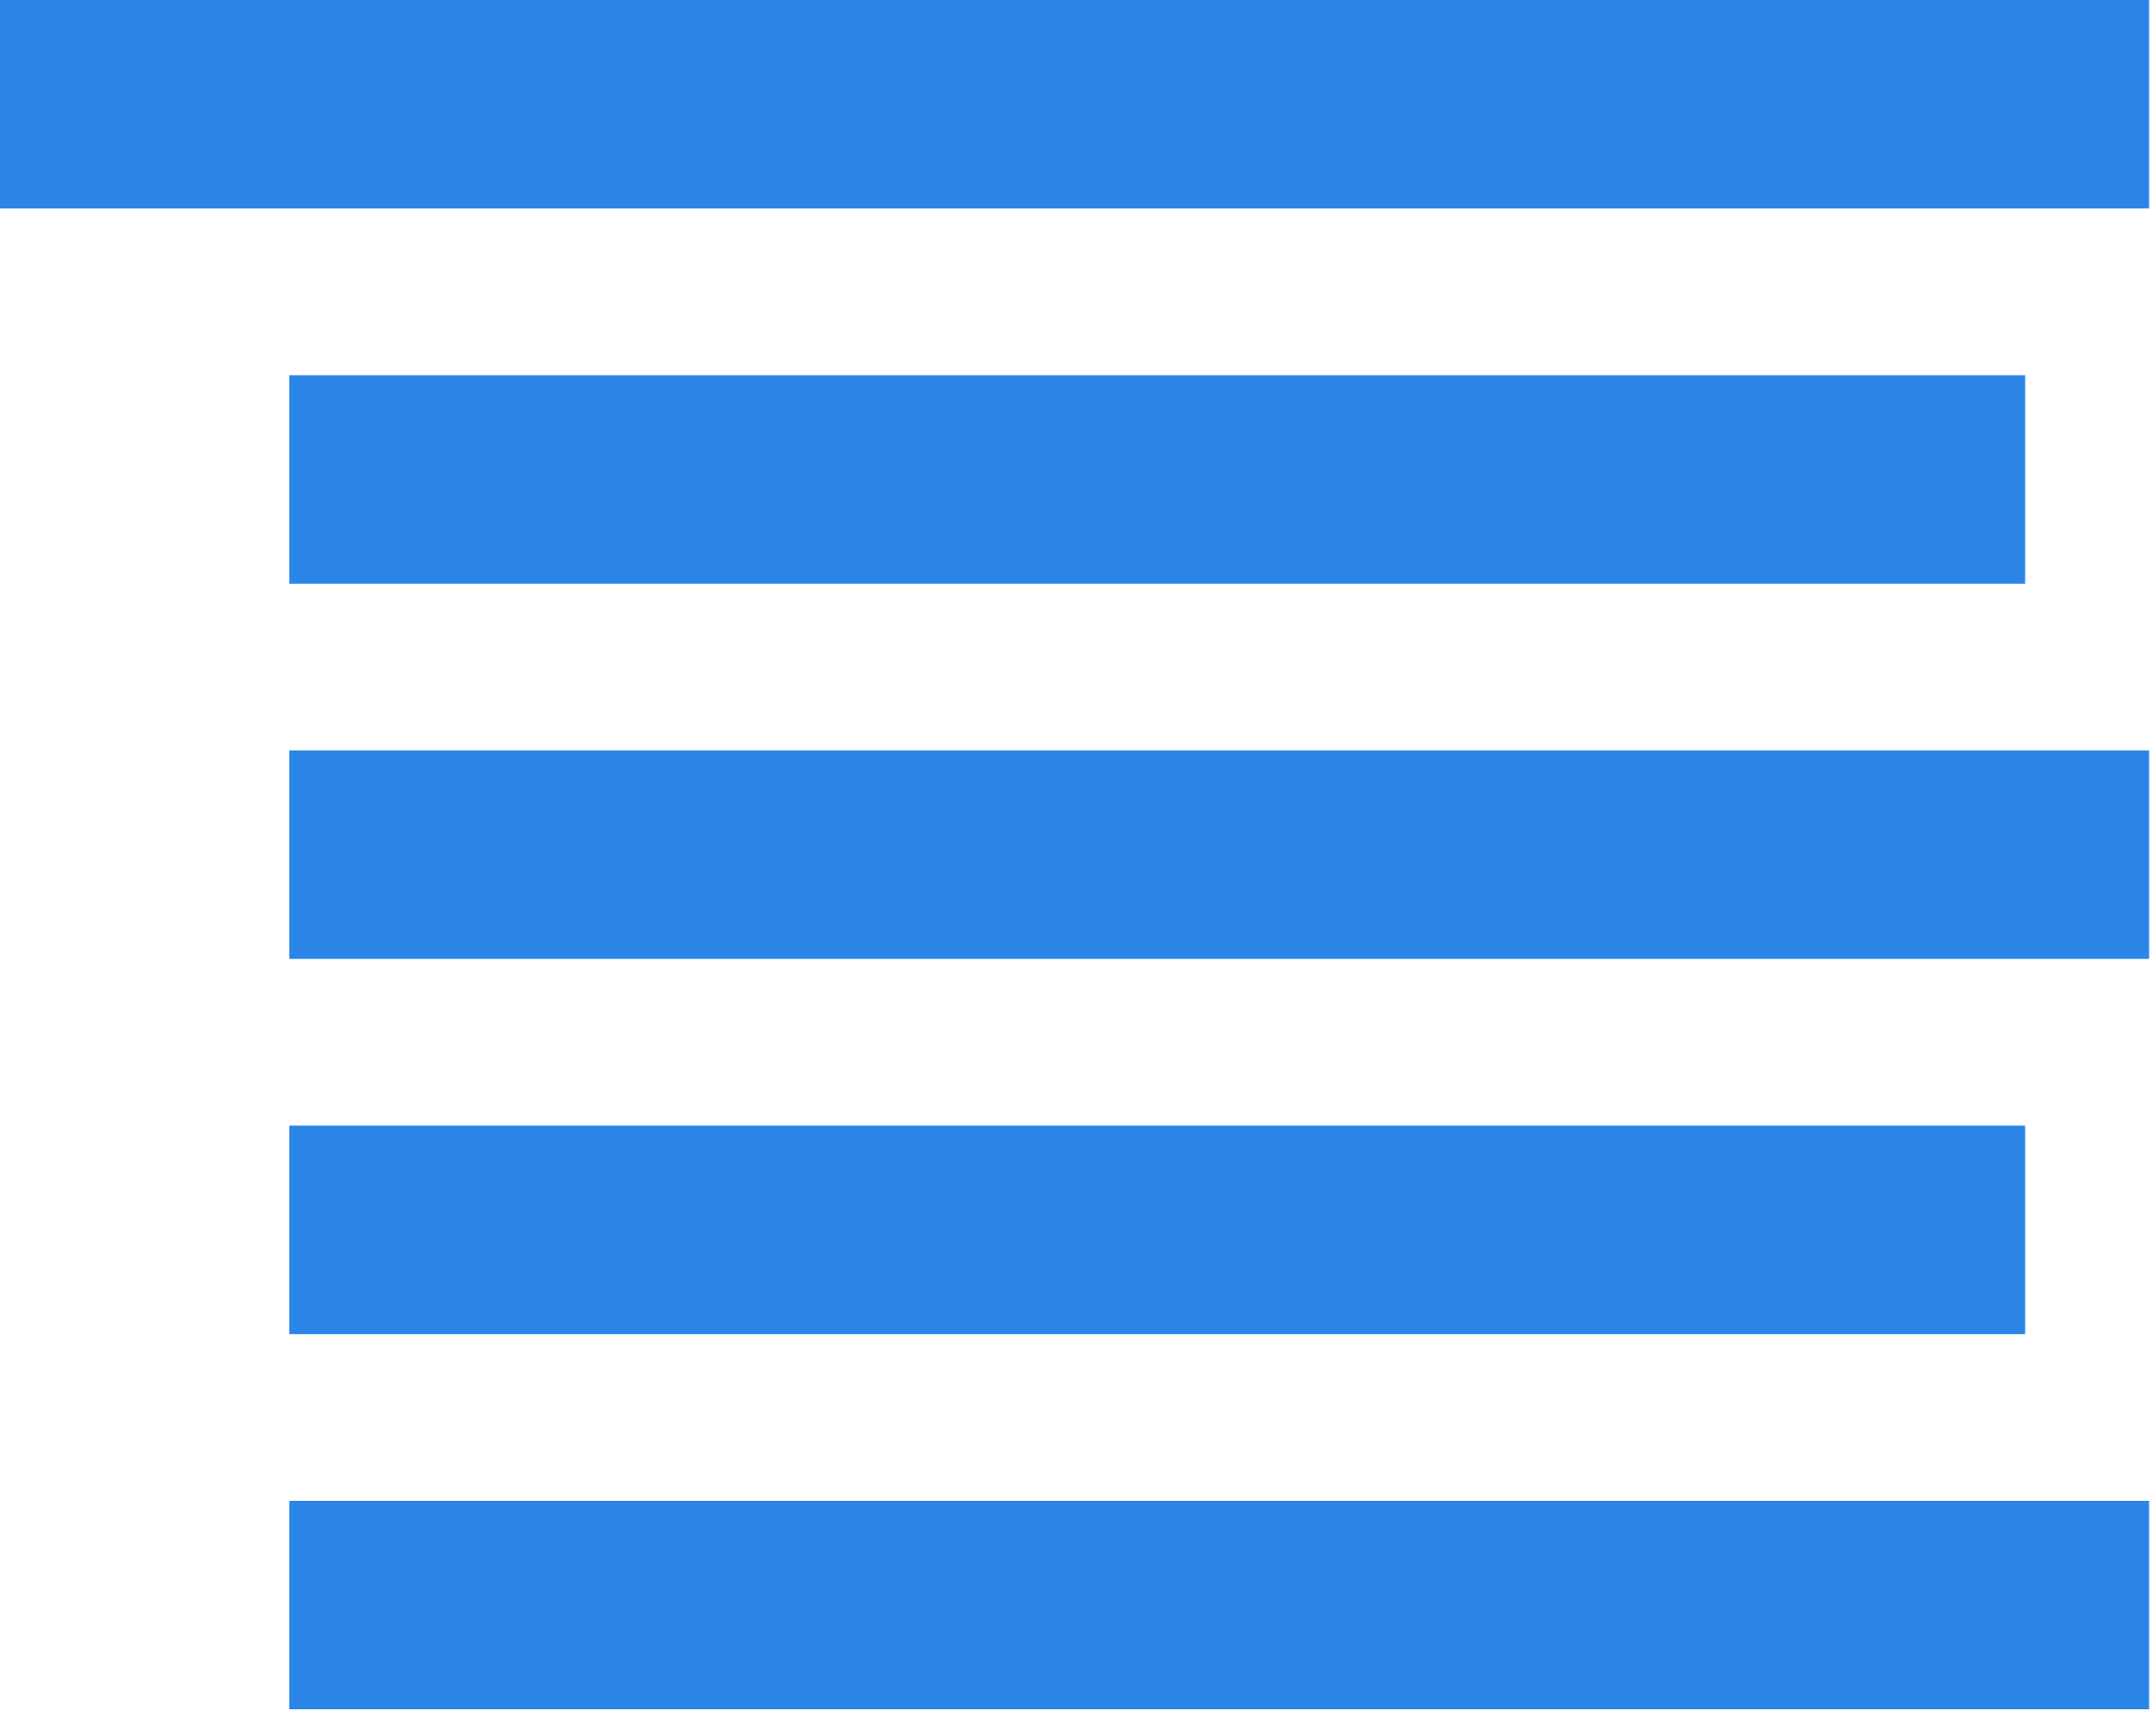 <?xml version="1.0" encoding="UTF-8" standalone="no"?>
<svg width="31px" height="25px" viewBox="0 0 31 25" version="1.1" xmlns="http://www.w3.org/2000/svg" xmlns:xlink="http://www.w3.org/1999/xlink">
    <!-- Generator: Sketch 41 (35326) - http://www.bohemiancoding.com/sketch -->
    <title>operations</title>
    <desc>Created with Sketch.</desc>
    <defs></defs>
    <g id="Page-1" stroke="none" stroke-width="1" fill="none" fill-rule="evenodd">
        <g id="Pricing_list" transform="translate(-370, -1694)" fill="#2B85E7">
            <g id="operations" transform="translate(370, 1694)">
                <rect id="Rectangle-path" x="0" y="0" width="30.944" height="3.002"></rect>
                <rect id="Rectangle-path" x="4.166" y="5.403" width="24.993" height="3.002"></rect>
                <rect id="Rectangle-path" x="4.166" y="10.806" width="26.778" height="3.002"></rect>
                <rect id="Rectangle-path" x="4.166" y="21.612" width="26.778" height="3.002"></rect>
                <rect id="Rectangle-path" x="4.166" y="16.209" width="24.993" height="3.002"></rect>
            </g>
        </g>
    </g>
</svg>